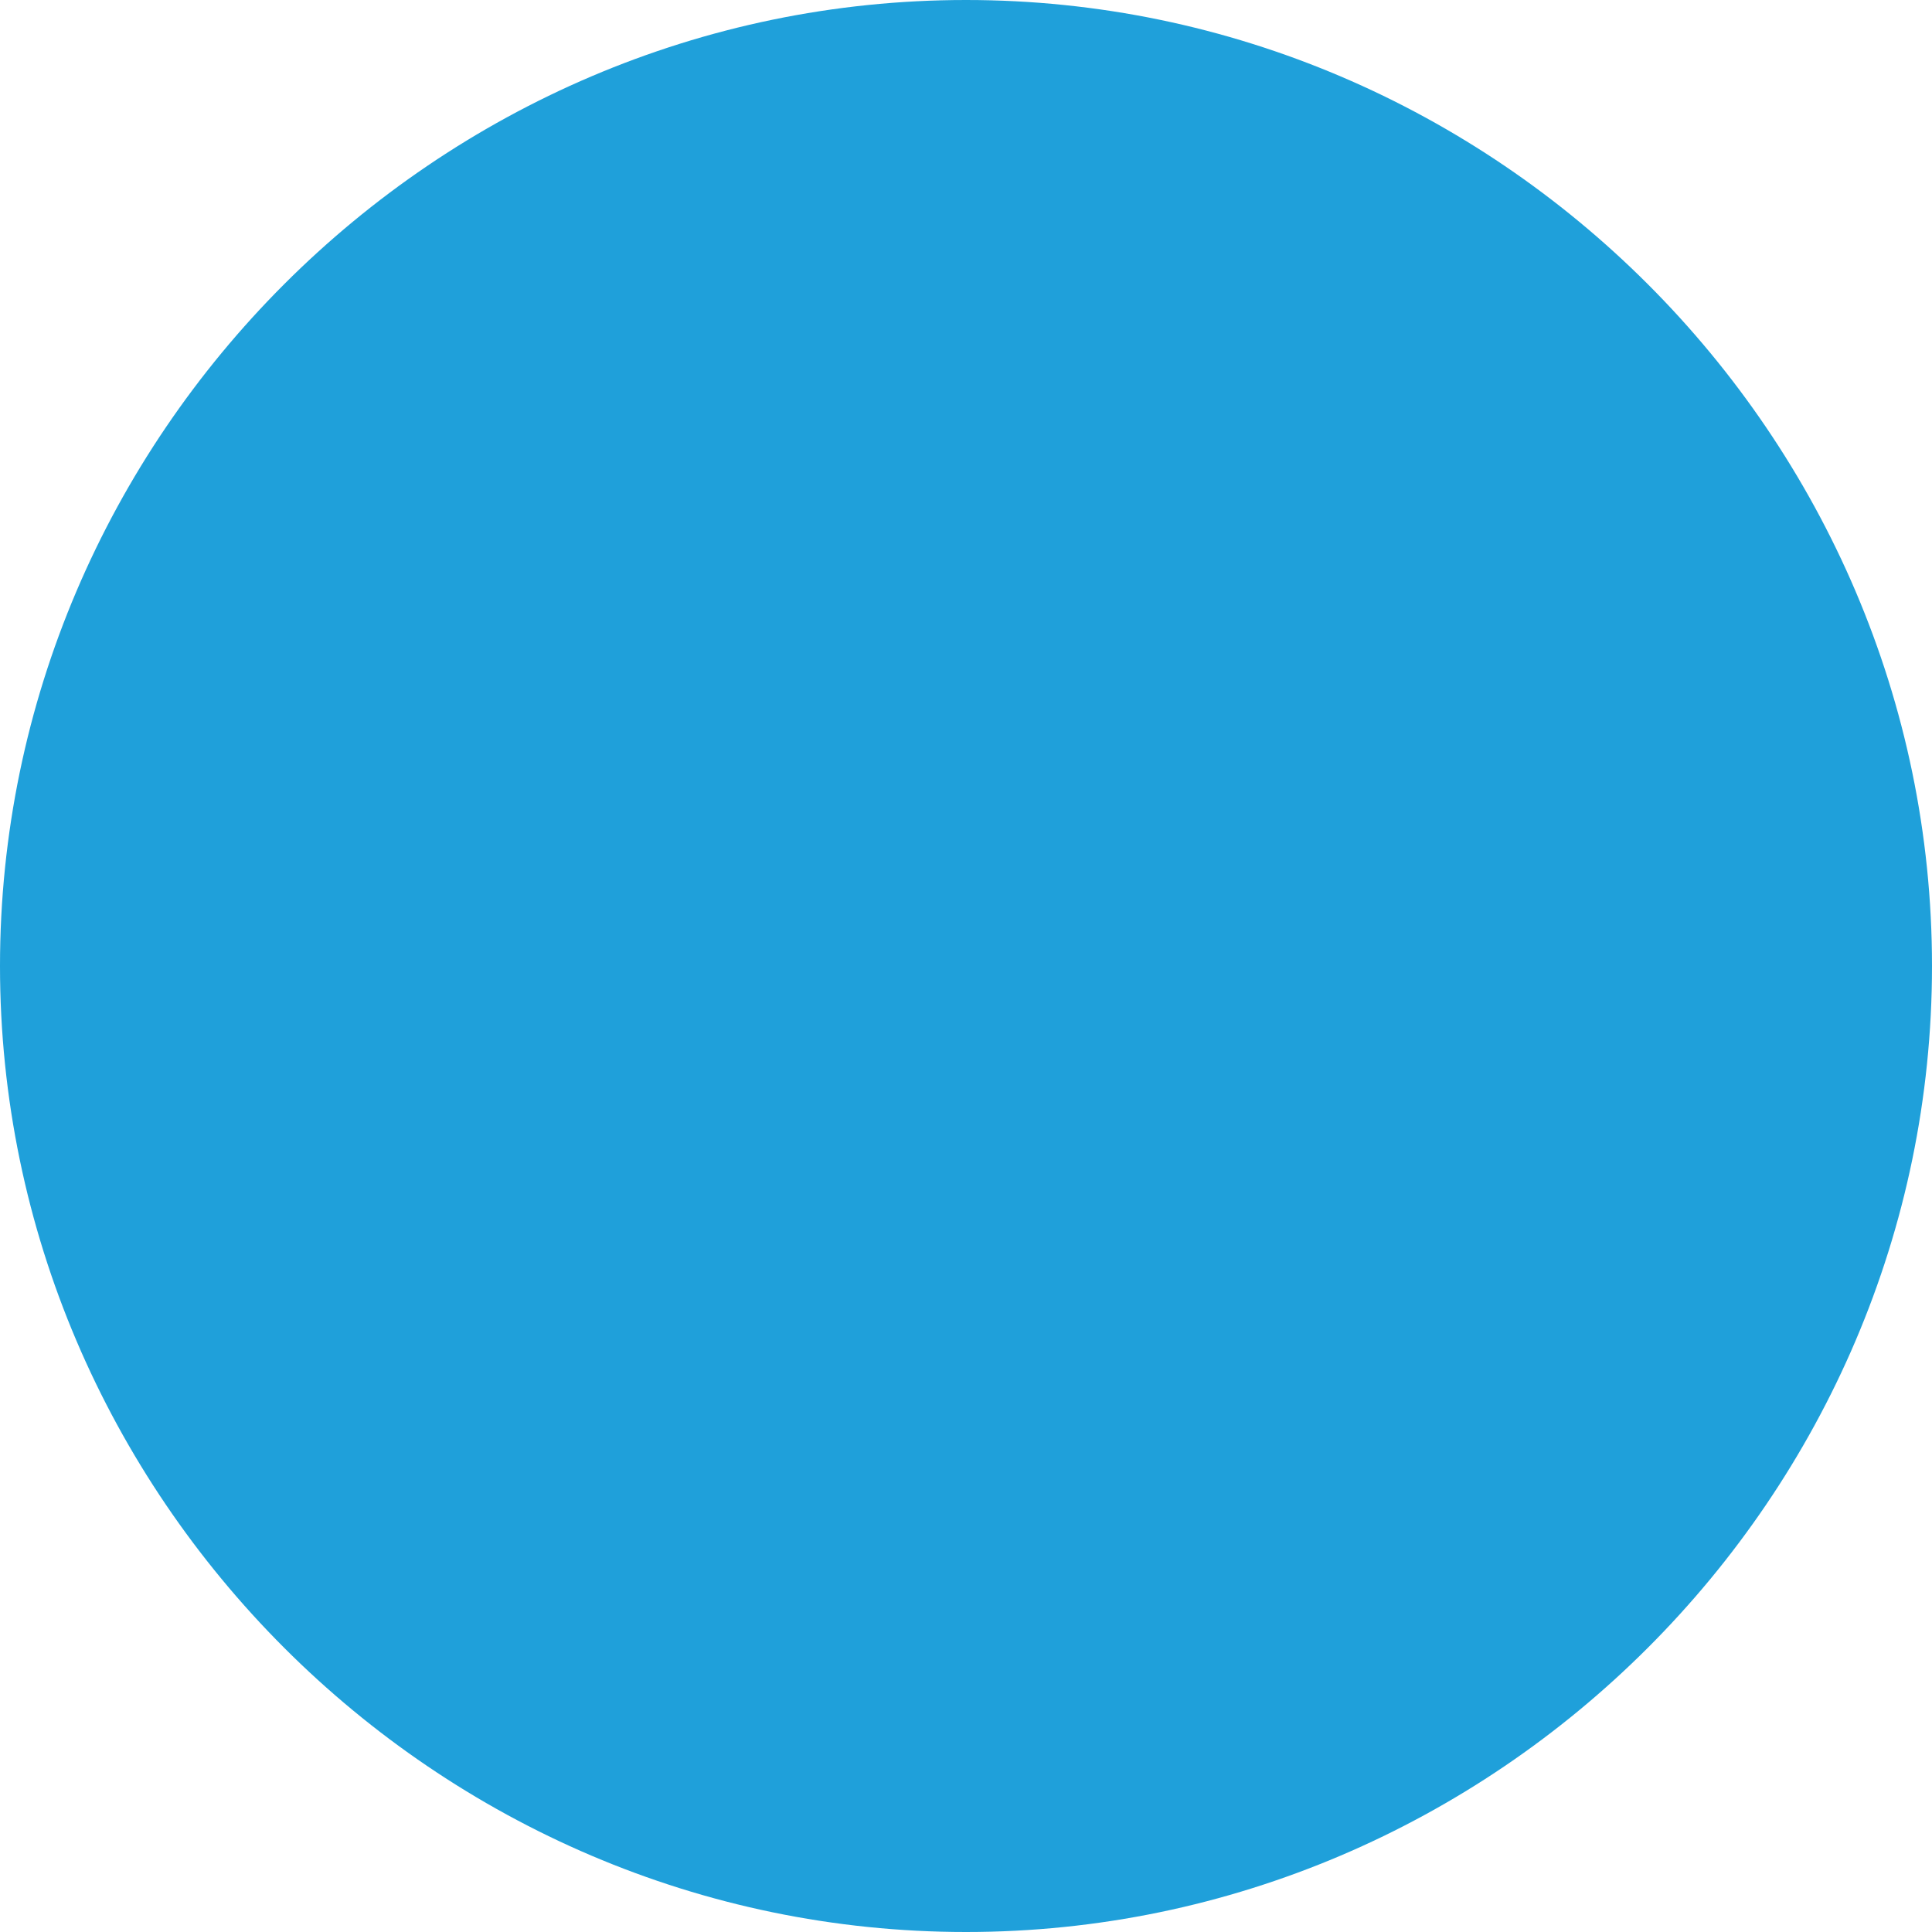 <!-- Generator: Adobe Illustrator 21.0.2, SVG Export Plug-In  -->
<svg version="1.1"
	 xmlns="http://www.w3.org/2000/svg" xmlns:xlink="http://www.w3.org/1999/xlink" xmlns:a="http://ns.adobe.com/AdobeSVGViewerExtensions/3.0/"
	 x="0px" y="0px" width="43px" height="43px" viewBox="0 0 43 43" style="enable-background:new 0 0 43 43;" xml:space="preserve">
<style type="text/css">
	.st0{fill:#1FA0DA;}
</style>
<defs>
</defs>
<path class="st0" d="M21.5,43L21.5,43C9.7,43,0,33.3,0,21.5v0C0,9.7,9.7,0,21.5,0h0C33.3,0,43,9.7,43,21.5v0
	C43,33.3,33.3,43,21.5,43z"/>
</svg>
